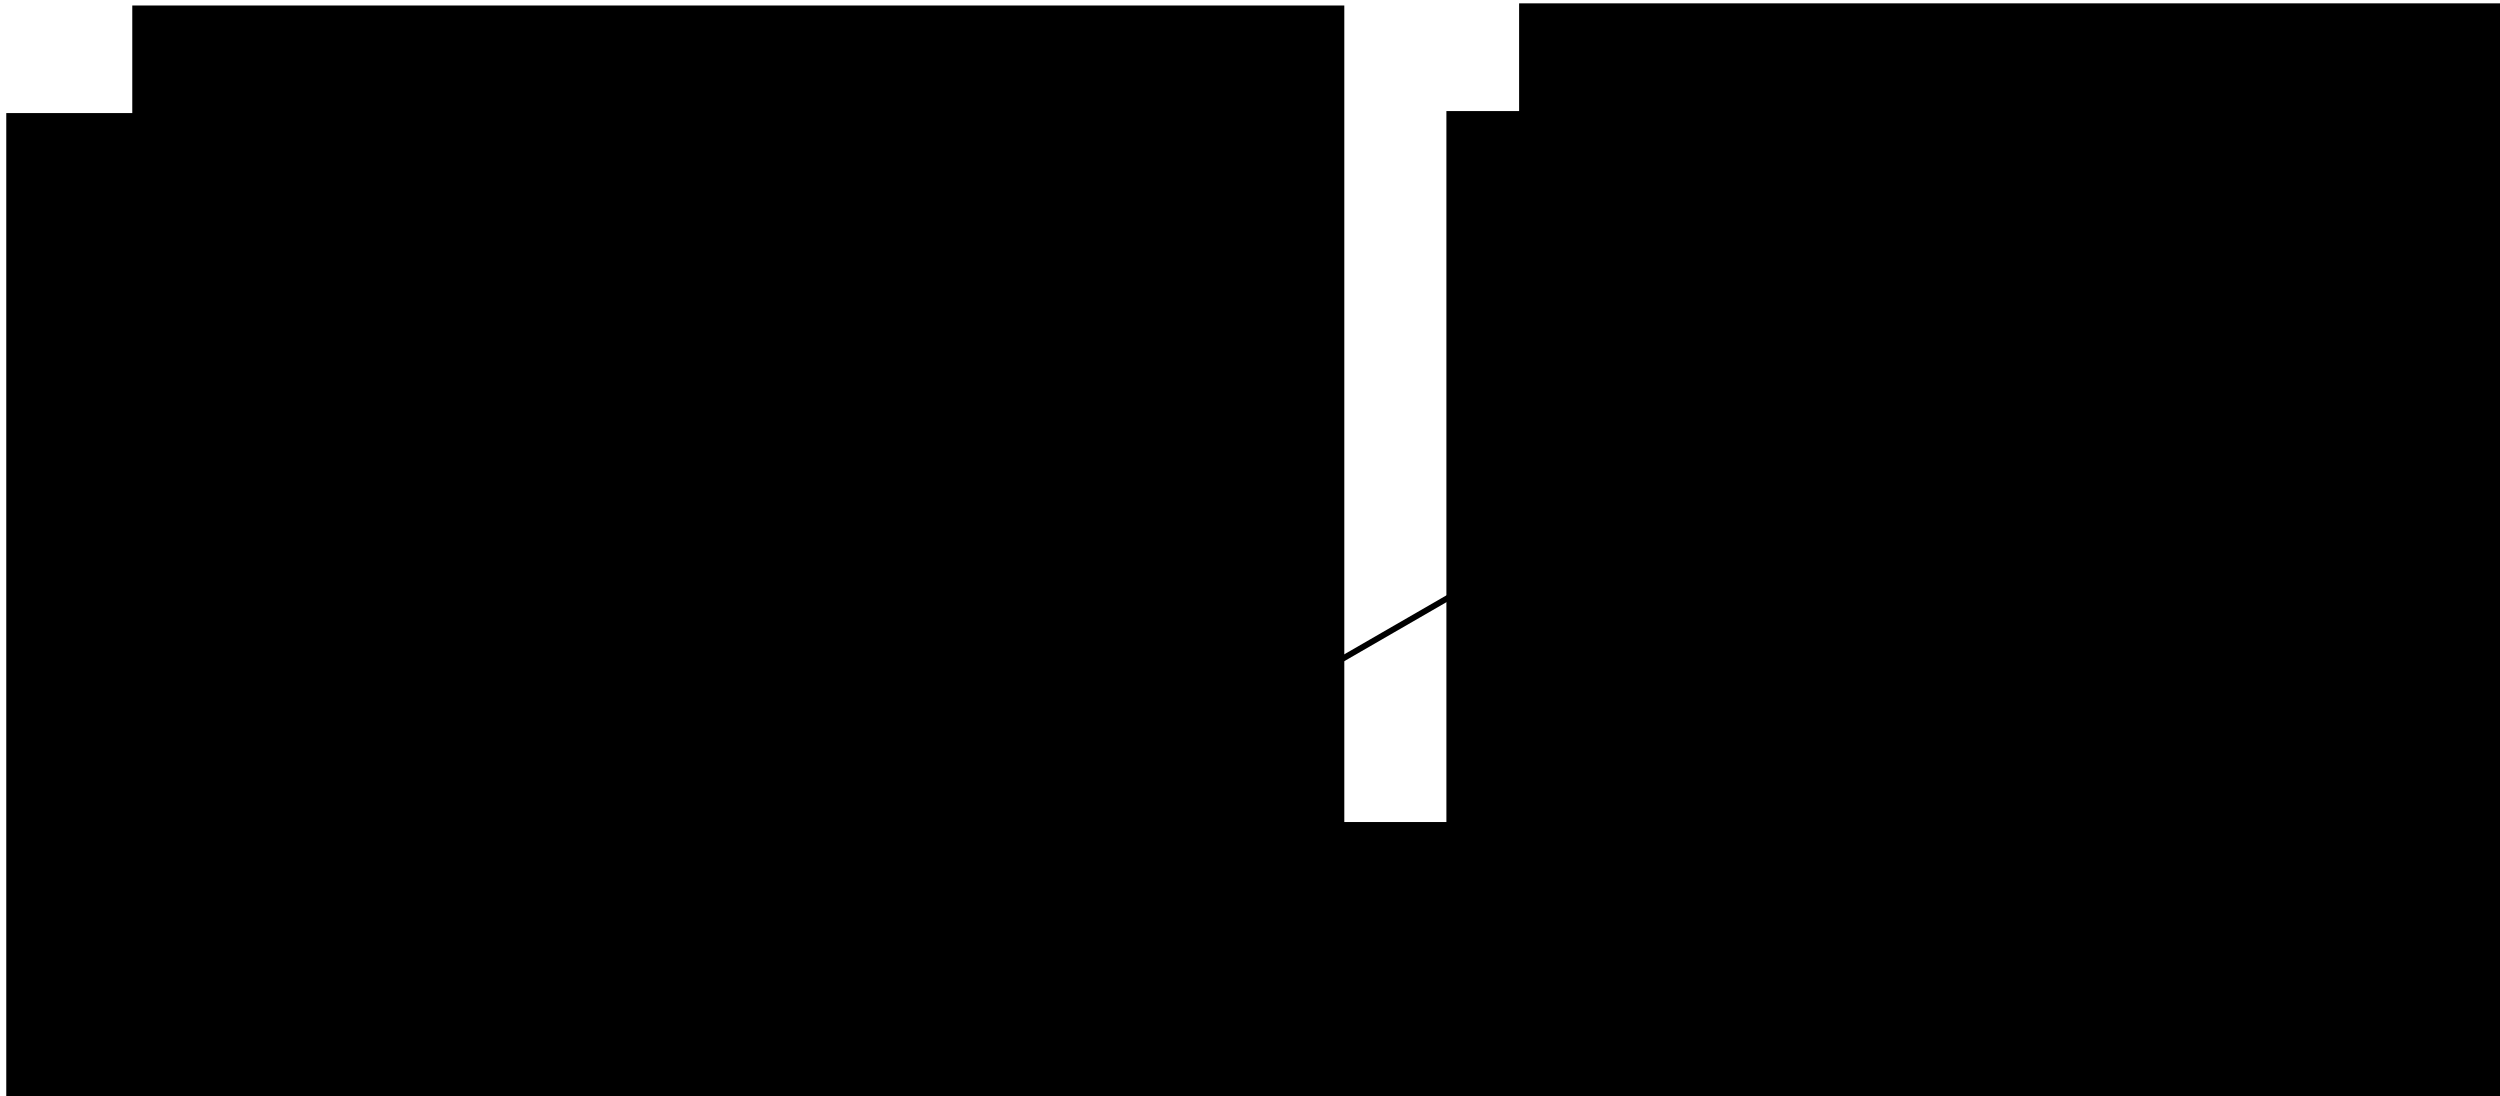 <?xml version="1.0" encoding="UTF-8" standalone="no"?>
<!-- Created with Inkscape (http://www.inkscape.org/) -->

<svg
   xmlns:dc="http://purl.org/dc/elements/1.1/"
   xmlns:cc="http://creativecommons.org/ns#"
   xmlns:rdf="http://www.w3.org/1999/02/22-rdf-syntax-ns#"
   xmlns:svg="http://www.w3.org/2000/svg"
   xmlns="http://www.w3.org/2000/svg"
   xmlns:sodipodi="http://sodipodi.sourceforge.net/DTD/sodipodi-0.dtd"
   xmlns:inkscape="http://www.inkscape.org/namespaces/inkscape"
   sodipodi:docname="perspectives.pdf"
   inkscape:version="0.48.2 r9819"
   version="1.1"
   id="svg4052"
   height="552.999"
   width="1261.172">
  <defs
     id="defs4054">
    <marker
       inkscape:stockid="Arrow1Mstart"
       orient="auto"
       refY="0"
       refX="0"
       id="Arrow1Mstart"
       style="overflow:visible">
      <path
         id="path4959"
         d="M 0,0 5,-5 -12.5,0 5,5 0,0 z"
         style="fill-rule:evenodd;stroke:#000000;stroke-width:1pt;marker-start:none"
         transform="matrix(0.4,0,0,0.4,4,0)"
         inkscape:connector-curvature="0" />
    </marker>
    <marker
       inkscape:stockid="Arrow1Mend"
       orient="auto"
       refY="0"
       refX="0"
       id="Arrow1Mend"
       style="overflow:visible">
      <path
         id="path4962"
         d="M 0,0 5,-5 -12.5,0 5,5 0,0 z"
         style="fill-rule:evenodd;stroke:#000000;stroke-width:1pt;marker-start:none"
         transform="matrix(-0.4,0,0,-0.4,-4,0)"
         inkscape:connector-curvature="0" />
    </marker>
    <marker
       inkscape:stockid="Arrow1Mend"
       orient="auto"
       refY="0"
       refX="0"
       id="Arrow1Mend-7"
       style="overflow:visible">
      <path
         inkscape:connector-curvature="0"
         id="path4962-1"
         d="M 0,0 5,-5 -12.5,0 5,5 0,0 z"
         style="fill-rule:evenodd;stroke:#000000;stroke-width:1pt;marker-start:none"
         transform="matrix(-0.4,0,0,-0.4,-4,0)" />
    </marker>
    <marker
       inkscape:stockid="Arrow1Mend"
       orient="auto"
       refY="0"
       refX="0"
       id="Arrow1Mend-7-4"
       style="overflow:visible">
      <path
         inkscape:connector-curvature="0"
         id="path4962-1-6"
         d="M 0,0 5,-5 -12.5,0 5,5 0,0 z"
         style="fill-rule:evenodd;stroke:#000000;stroke-width:1pt;marker-start:none"
         transform="matrix(-0.4,0,0,-0.4,-4,0)" />
    </marker>
  </defs>
  <sodipodi:namedview
     id="base"
     pagecolor="#ffffff"
     bordercolor="#666666"
     borderopacity="1.0"
     inkscape:pageopacity="0.0"
     inkscape:pageshadow="2"
     inkscape:zoom="0.46454106"
     inkscape:cx="360.32003"
     inkscape:cy="203.97928"
     inkscape:document-units="px"
     inkscape:current-layer="layer1"
     showgrid="false"
     showguides="true"
     inkscape:guide-bbox="true"
     fit-margin-top="5"
     fit-margin-right="5"
     fit-margin-bottom="5"
     fit-margin-left="5"
     inkscape:window-width="1920"
     inkscape:window-height="948"
     inkscape:window-x="0"
     inkscape:window-y="0"
     inkscape:window-maximized="1" />
  <g
     inkscape:label="Layer 1"
     inkscape:groupmode="layer"
     id="layer1"
     transform="translate(296.569,-117.459)">
    <flowRoot
       xml:space="preserve"
       id="flowRoot4060-8-5"
       style="font-size:28px;font-style:normal;font-variant:normal;font-weight:normal;font-stretch:normal;line-height:125%;letter-spacing:0px;word-spacing:0px;fill:#000000;fill-opacity:1;stroke:none;font-family:Sans;-inkscape-font-specification:Helvetica"
       transform="translate(984.522,152.555)"><flowRegion
         id="flowRegion4062-3-9"><rect
           id="rect4064-6-1"
           width="542.668"
           height="976.328"
           x="-551.429"
           y="20.934"
           style="font-size:28px;font-style:normal;font-variant:normal;font-weight:normal;font-stretch:normal;font-family:Sans;-inkscape-font-specification:Helvetica" /></flowRegion><flowPara
         id="flowPara4101-5">Annotation des gènes gagnés et perdus</flowPara><flowPara
         id="flowPara3118" /><flowPara
         id="flowPara3120">Estimation des changements de <flowSpan
   style="font-style:italic;-inkscape-font-specification:Sans Italic"
   id="flowSpan3124">N<flowSpan
   style="font-size:65.001%;baseline-shift:sub"
   id="flowSpan3126">e</flowSpan></flowSpan> le long de la phylogénie</flowPara><flowPara
         id="flowPara3108" /><flowPara
         id="flowPara3110" /><flowPara
         id="flowPara3096" /><flowPara
         id="flowPara3098" /></flowRoot>    <flowRoot
       xml:space="preserve"
       id="flowRoot4060-8-3-5"
       style="font-size:32px;font-style:normal;font-variant:normal;font-weight:bold;font-stretch:normal;line-height:125%;letter-spacing:0px;word-spacing:0px;fill:#000000;fill-opacity:1;stroke:none;font-family:Sans;-inkscape-font-specification:Sans Bold"
       transform="translate(1021.202,98.214)"><flowRegion
         id="flowRegion4062-3-8-6"><rect
           id="rect4064-6-0-3"
           width="611.429"
           height="1002.857"
           x="-551.429"
           y="20.934"
           style="font-size:32px;font-style:normal;font-variant:normal;font-weight:bold;font-stretch:normal;font-family:Sans;-inkscape-font-specification:Sans Bold" /></flowRegion><flowPara
         id="flowPara4103-0-6">Analyses bioinformatiques</flowPara><flowPara
         id="flowPara4101-52-0" /></flowRoot>    <flowRoot
       xml:space="preserve"
       id="flowRoot4060-8"
       style="font-size:28px;font-style:normal;font-variant:normal;font-weight:normal;font-stretch:normal;line-height:125%;letter-spacing:0px;word-spacing:0px;fill:#000000;fill-opacity:1;stroke:none;font-family:Sans;-inkscape-font-specification:Helvetica"
       transform="translate(258.023,153.565)"><flowRegion
         id="flowRegion4062-3"><rect
           id="rect4064-6"
           width="573.043"
           height="798.806"
           x="-551.429"
           y="20.934"
           style="font-size:28px;font-style:normal;font-variant:normal;font-weight:normal;font-stretch:normal;font-family:Sans;-inkscape-font-specification:Helvetica" /></flowRegion><flowPara
         id="flowPara3070">Scénarios combinés et incorporation de la phylogénie</flowPara><flowPara
         id="flowPara3104" /><flowPara
         id="flowPara3106">Estimation des changements de <flowSpan
   style="font-style:italic;-inkscape-font-specification:Sans Italic"
   id="flowSpan3112">N<flowSpan
   style="font-size:65.001%;baseline-shift:sub"
   id="flowSpan3114">e</flowSpan></flowSpan> dans les scénarios </flowPara><flowPara
         id="flowPara3064" /><flowPara
         id="flowPara3066" /><flowPara
         id="flowPara4101" /></flowRoot>    <flowRoot
       xml:space="preserve"
       id="flowRoot4060-8-3"
       style="font-size:32px;font-style:normal;font-variant:normal;font-weight:bold;font-stretch:normal;line-height:125%;letter-spacing:0px;word-spacing:0px;fill:#000000;fill-opacity:1;stroke:none;font-family:Sans;-inkscape-font-specification:Sans Bold"
       transform="translate(321.589,99.297)"><flowRegion
         id="flowRegion4062-3-8"><rect
           id="rect4064-6-0"
           width="611.429"
           height="1002.857"
           x="-551.429"
           y="20.934"
           style="font-size:32px;font-style:normal;font-variant:normal;font-weight:bold;font-stretch:normal;font-family:Sans;-inkscape-font-specification:Sans Bold" /></flowRegion><flowPara
         id="flowPara4103-0">Évolution <flowSpan
   style="font-size:32px;font-style:italic;font-weight:bold;-inkscape-font-specification:Sans Bold"
   id="flowSpan3087">in silico</flowSpan></flowPara><flowPara
         id="flowPara4101-52" /></flowRoot>    <path
       style="fill:none;stroke:#000000;stroke-width:3;stroke-linecap:butt;stroke-linejoin:miter;stroke-miterlimit:4;stroke-opacity:1;stroke-dasharray:none"
       d="m 164.462,360.557 185.52,107.11"
       id="path3130"
       inkscape:connector-curvature="0" />
    <path
       style="fill:none;stroke:#000000;stroke-width:3;stroke-linecap:butt;stroke-linejoin:miter;stroke-miterlimit:4;stroke-opacity:1;stroke-dasharray:none"
       d="M 535.322,360.504 349.802,467.614"
       id="path3130-3"
       inkscape:connector-curvature="0" />
    <path
       style="fill:none;stroke:#000000;stroke-width:3;stroke-linecap:butt;stroke-linejoin:miter;stroke-miterlimit:4;stroke-opacity:1;stroke-dasharray:none;marker-end:url(#Arrow1Mend-7-4)"
       d="m 661.944,365.986 0,46.282"
       id="path3152"
       inkscape:connector-curvature="0"
       transform="translate(-312.43,102.39)" />
    <flowRoot
       xml:space="preserve"
       id="flowRoot4060-8-0"
       style="font-size:28px;font-style:normal;font-variant:normal;font-weight:normal;font-stretch:normal;line-height:125%;letter-spacing:0px;word-spacing:0px;fill:#000000;fill-opacity:1;stroke:none;font-family:Sans;-inkscape-font-specification:Helvetica"
       transform="translate(643.59,511.215)"><flowRegion
         id="flowRegion4062-3-0"><rect
           id="rect4064-6-9"
           width="573.043"
           height="798.806"
           x="-551.429"
           y="20.934"
           style="font-size:28px;font-style:normal;font-variant:normal;font-weight:normal;font-stretch:normal;font-family:Sans;-inkscape-font-specification:Helvetica" /></flowRegion><flowPara
         id="flowPara3106-2">Reconstruction d'une histoire évolutive</flowPara><flowPara
         id="flowPara4187"></flowPara><flowPara
         id="flowPara4189">Comparaison des changements observés avec l'histoire de la Terre </flowPara><flowPara
         id="flowPara3064-9" /><flowPara
         id="flowPara3066-4" /><flowPara
         id="flowPara4101-3" /></flowRoot>  </g>
</svg>

